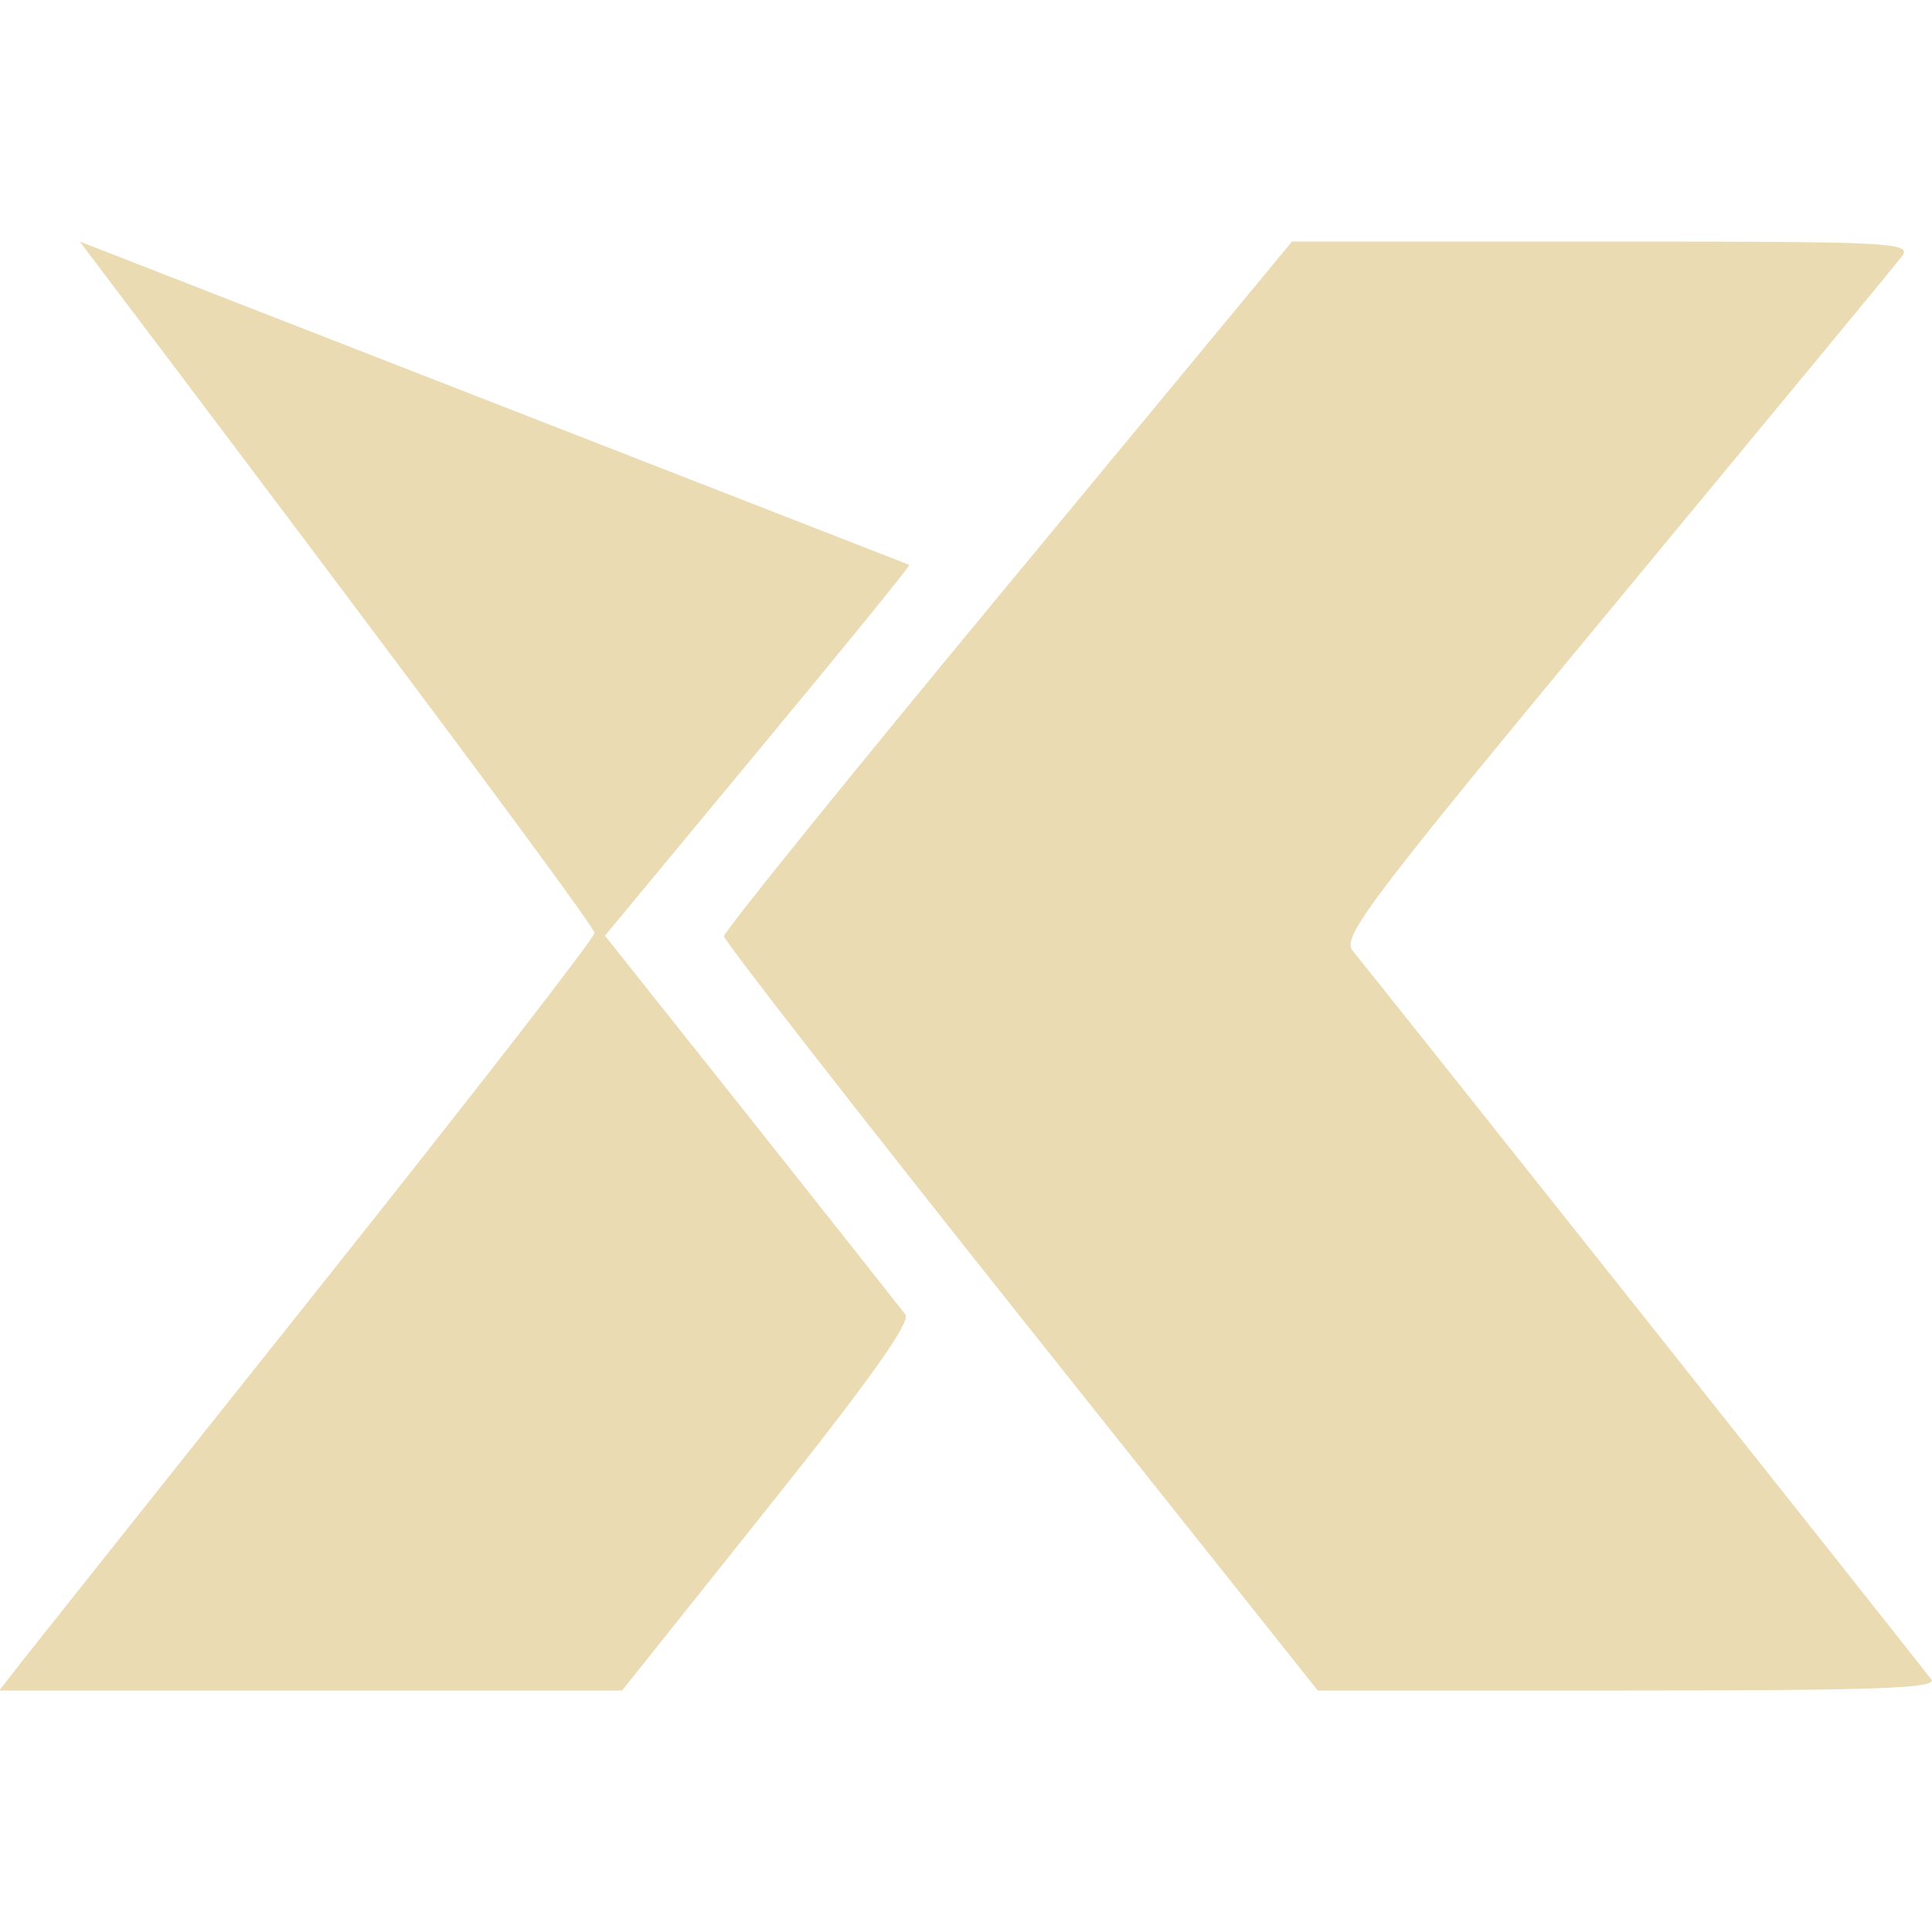 <svg width="16" height="16" version="1.1" xmlns="http://www.w3.org/2000/svg">
  <defs>
    <style id="current-color-scheme" type="text/css">.ColorScheme-Text { color:#ebdbb2; } .ColorScheme-Highlight { color:#458588; }</style>
  </defs>
  <path class="ColorScheme-Text" d="m10.7 2-2.351 2.842c-1.294 1.562-2.353 2.873-2.353 2.911s1.107 1.459 2.459 3.158l2.458 3.089h2.575c2.05 0 2.562-0.018 2.506-0.092-0.139-0.184-4.688-5.912-4.79-6.032-0.096-0.112 0.11-0.386 2.168-2.871 1.251-1.511 2.32-2.806 2.375-2.876 0.094-0.122-0.036-0.129-2.473-0.129h-2.574zm-10.04 0s4.35 5.748 4.262 5.728c0.01 0.028-0.997 1.326-2.238 2.885s-2.355 2.959-2.474 3.11l-0.216 0.277h5.158l1.207-1.513c0.837-1.049 1.186-1.539 1.139-1.601-0.037-0.048-0.611-0.775-1.277-1.614l-1.211-1.523 1.267-1.529c0.698-0.841 1.262-1.534 1.254-1.542l-6.871-2.678z" fill="currentColor"/>
</svg>
